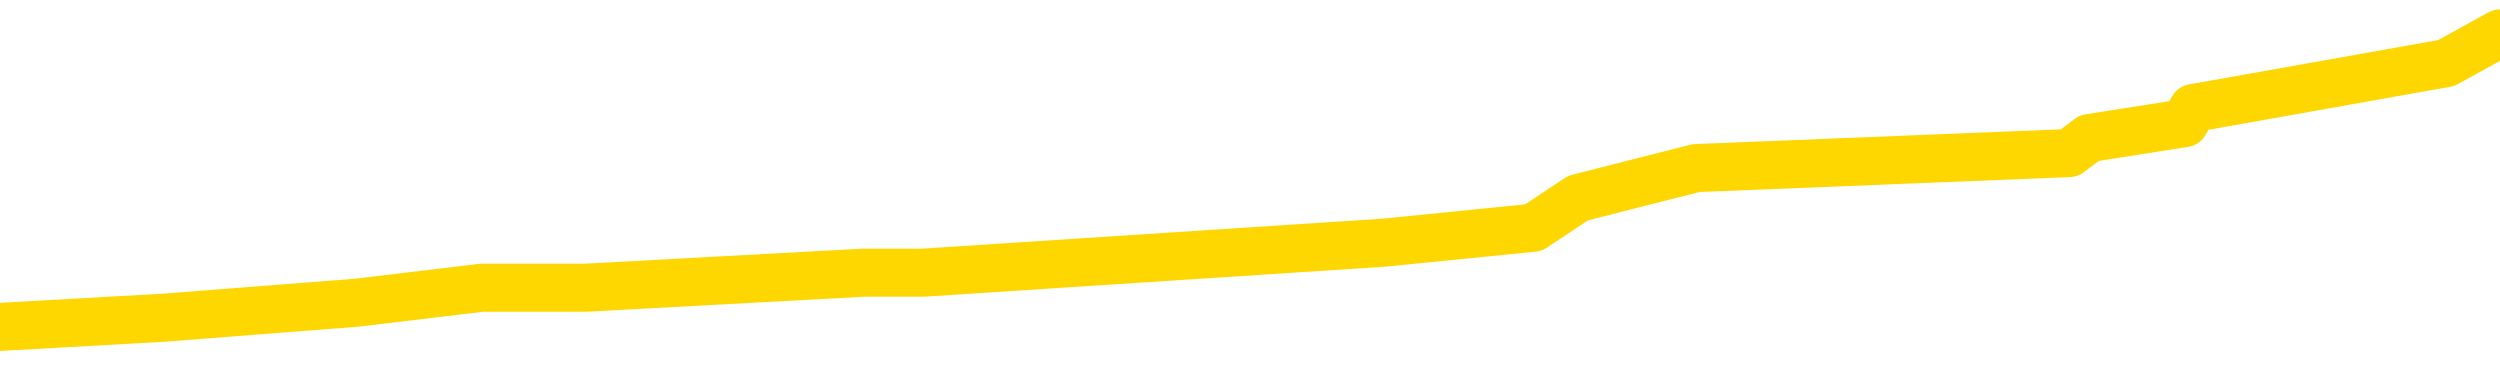 <svg xmlns="http://www.w3.org/2000/svg" version="1.1" viewBox="0 0 6500 1000">
	<path fill="none" stroke="gold" stroke-width="125" stroke-linecap="round" stroke-linejoin="round" d="M0 98452  L-886864 98452 L-886679 98414 L-886189 98336 L-885896 98297 L-885584 98219 L-885350 98180 L-885296 98102 L-885237 98024 L-885084 97985 L-885044 97908 L-884911 97869 L-884618 97830 L-884078 97830 L-883467 97791 L-883420 97791 L-882779 97752 L-882746 97752 L-882221 97752 L-882088 97713 L-881698 97635 L-881370 97557 L-881252 97480 L-881041 97402 L-880324 97402 L-879754 97363 L-879647 97363 L-879473 97324 L-879251 97246 L-878850 97207 L-878824 97129 L-877896 97052 L-877808 96974 L-877726 96896 L-877656 96818 L-877359 96779 L-877207 96701 L-875317 96740 L-875216 96740 L-874954 96740 L-874660 96779 L-874519 96701 L-874270 96701 L-874234 96663 L-874076 96624 L-873612 96546 L-873359 96507 L-873147 96429 L-872896 96390 L-872547 96351 L-871619 96273 L-871526 96196 L-871115 96157 L-869944 96079 L-868755 96040 L-868663 95962 L-868635 95884 L-868369 95807 L-868070 95729 L-867942 95651 L-867904 95573 L-867090 95573 L-866706 95612 L-865645 95651 L-865584 95651 L-865319 96429 L-864847 97168 L-864655 97908 L-864391 98647 L-864055 98608 L-863919 98569 L-863464 98530 L-862720 98491 L-862703 98452 L-862537 98375 L-862469 98375 L-861953 98336 L-860925 98336 L-860728 98297 L-860240 98258 L-859878 98219 L-859469 98219 L-859084 98258 L-857380 98258 L-857282 98258 L-857210 98258 L-857149 98258 L-856964 98219 L-856628 98219 L-855987 98180 L-855911 98141 L-855849 98141 L-855663 98102 L-855583 98102 L-855406 98063 L-855387 98024 L-855157 98024 L-854769 97985 L-853880 97985 L-853841 97947 L-853753 97908 L-853725 97830 L-852717 97791 L-852567 97713 L-852543 97674 L-852410 97635 L-852371 97596 L-851112 97557 L-851054 97557 L-850515 97519 L-850462 97519 L-850415 97519 L-850020 97480 L-849881 97441 L-849681 97402 L-849534 97402 L-849370 97402 L-849093 97441 L-848734 97441 L-848182 97402 L-847537 97363 L-847278 97285 L-847124 97246 L-846723 97207 L-846683 97168 L-846563 97129 L-846501 97168 L-846487 97168 L-846393 97168 L-846100 97129 L-845949 96974 L-845618 96896 L-845540 96818 L-845465 96779 L-845238 96663 L-845172 96585 L-844944 96507 L-844891 96429 L-844727 96390 L-843721 96351 L-843538 96312 L-842987 96273 L-842594 96196 L-842196 96157 L-841346 96079 L-841268 96040 L-840689 96001 L-840247 96001 L-840006 95962 L-839849 95962 L-839448 95884 L-839428 95884 L-838983 95845 L-838577 95807 L-838442 95729 L-838266 95651 L-838130 95573 L-837880 95495 L-836880 95456 L-836798 95417 L-836662 95378 L-836624 95340 L-835734 95301 L-835518 95262 L-835075 95223 L-834957 95184 L-834901 95145 L-834224 95145 L-834124 95106 L-834095 95106 L-832753 95067 L-832348 95028 L-832308 94989 L-831380 94950 L-831282 94912 L-831149 94873 L-830744 94834 L-830718 94795 L-830625 94756 L-830409 94717 L-829998 94639 L-828844 94561 L-828553 94484 L-828524 94406 L-827916 94367 L-827666 94289 L-827646 94250 L-826717 94211 L-826665 94133 L-826543 94094 L-826525 94017 L-826370 93978 L-826194 93900 L-826058 93861 L-826001 93822 L-825893 93783 L-825808 93744 L-825575 93705 L-825500 93666 L-825191 93628 L-825074 93589 L-824904 93550 L-824813 93511 L-824710 93511 L-824687 93472 L-824610 93472 L-824512 93394 L-824145 93355 L-824040 93316 L-823537 93277 L-823085 93238 L-823047 93200 L-823023 93161 L-822982 93122 L-822853 93083 L-822752 93044 L-822311 93005 L-822029 92966 L-821436 92927 L-821306 92888 L-821031 92810 L-820879 92771 L-820726 92733 L-820641 92655 L-820562 92616 L-820377 92577 L-820326 92577 L-820298 92538 L-820219 92499 L-820196 92460 L-819912 92382 L-819309 92305 L-818313 92266 L-818015 92227 L-817282 92188 L-817037 92149 L-816947 92110 L-816370 92071 L-815671 92032 L-814919 91993 L-814601 91954 L-814218 91877 L-814141 91838 L-813506 91799 L-813321 91760 L-813233 91760 L-813103 91760 L-812791 91721 L-812741 91682 L-812599 91643 L-812578 91604 L-811610 91565 L-811064 91526 L-810586 91526 L-810525 91526 L-810201 91526 L-810180 91487 L-810118 91487 L-809907 91449 L-809831 91410 L-809776 91371 L-809753 91332 L-809714 91293 L-809699 91254 L-808941 91215 L-808925 91176 L-808125 91137 L-807973 91098 L-807068 91059 L-806562 91021 L-806332 90943 L-806291 90943 L-806176 90904 L-805999 90865 L-805245 90904 L-805110 90865 L-804946 90826 L-804628 90787 L-804452 90709 L-803430 90631 L-803406 90554 L-803155 90515 L-802942 90437 L-802308 90398 L-802070 90320 L-802038 90242 L-801860 90164 L-801779 90087 L-801690 90048 L-801625 89970 L-801185 89892 L-801162 89853 L-800621 89814 L-800365 89775 L-799870 89736 L-798993 89698 L-798956 89659 L-798903 89620 L-798862 89581 L-798745 89542 L-798468 89503 L-798261 89425 L-798064 89347 L-798041 89270 L-797991 89192 L-797951 89153 L-797873 89114 L-797276 89036 L-797216 88997 L-797112 88958 L-796958 88919 L-796326 88880 L-795646 88842 L-795343 88764 L-794996 88725 L-794798 88686 L-794750 88608 L-794430 88569 L-793802 88530 L-793655 88491 L-793619 88452 L-793561 88414 L-793485 88336 L-793243 88336 L-793155 88297 L-793061 88258 L-792767 88219 L-792633 88180 L-792573 88141 L-792536 88063 L-792264 88063 L-791258 88024 L-791082 87985 L-791031 87985 L-790739 87947 L-790546 87869 L-790213 87830 L-789707 87791 L-789145 87713 L-789130 87635 L-789113 87596 L-789013 87519 L-788898 87441 L-788859 87363 L-788821 87324 L-788756 87324 L-788728 87285 L-788589 87324 L-788296 87324 L-788246 87324 L-788141 87324 L-787876 87285 L-787411 87246 L-787267 87246 L-787212 87168 L-787155 87129 L-786964 87091 L-786599 87052 L-786384 87052 L-786190 87052 L-786132 87052 L-786073 86974 L-785919 86935 L-785649 86896 L-785219 87091 L-785204 87091 L-785127 87052 L-785062 87013 L-784933 86740 L-784910 86701 L-784626 86663 L-784578 86624 L-784523 86585 L-784061 86546 L-784022 86546 L-783981 86507 L-783791 86468 L-783311 86429 L-782824 86390 L-782807 86351 L-782769 86312 L-782513 86273 L-782435 86196 L-782205 86157 L-782189 86079 L-781895 86001 L-781453 85962 L-781006 85923 L-780501 85884 L-780347 85845 L-780061 85807 L-780021 85729 L-779690 85690 L-779468 85651 L-778951 85573 L-778875 85534 L-778627 85456 L-778433 85378 L-778373 85340 L-777596 85301 L-777522 85301 L-777292 85262 L-777275 85262 L-777213 85223 L-777018 85184 L-776553 85184 L-776530 85145 L-776400 85145 L-775100 85145 L-775083 85145 L-775006 85106 L-774912 85106 L-774695 85106 L-774543 85067 L-774365 85106 L-774310 85145 L-774024 85184 L-773984 85184 L-773614 85184 L-773174 85184 L-772991 85184 L-772670 85145 L-772375 85145 L-771929 85067 L-771857 85028 L-771395 84950 L-770957 84912 L-770775 84873 L-769321 84795 L-769189 84756 L-768732 84678 L-768506 84639 L-768119 84561 L-767603 84484 L-766649 84406 L-765854 84328 L-765180 84289 L-764754 84211 L-764443 84172 L-764213 84056 L-763530 83939 L-763517 83822 L-763307 83666 L-763285 83628 L-763111 83550 L-762161 83511 L-761892 83433 L-761077 83394 L-760767 83316 L-760729 83277 L-760672 83200 L-760055 83161 L-759417 83083 L-757791 83044 L-757117 83005 L-756475 83005 L-756398 83005 L-756341 83005 L-756306 83005 L-756277 82966 L-756165 82888 L-756148 82849 L-756125 82810 L-755971 82771 L-755918 82694 L-755840 82655 L-755721 82616 L-755623 82577 L-755506 82538 L-755236 82460 L-754966 82421 L-754949 82343 L-754749 82305 L-754602 82227 L-754375 82188 L-754241 82149 L-753932 82110 L-753873 82071 L-753519 81993 L-753171 81954 L-753070 81915 L-753006 81838 L-752946 81799 L-752561 81721 L-752180 81682 L-752076 81643 L-751816 81604 L-751545 81526 L-751385 81487 L-751353 81449 L-751291 81410 L-751150 81371 L-750966 81332 L-750921 81293 L-750633 81293 L-750617 81254 L-750384 81254 L-750323 81215 L-750285 81215 L-749705 81176 L-749571 81137 L-749548 80982 L-749530 80709 L-749512 80398 L-749496 80087 L-749472 79775 L-749456 79542 L-749434 79270 L-749418 78997 L-749394 78842 L-749378 78686 L-749356 78569 L-749339 78491 L-749290 78375 L-749218 78258 L-749183 78063 L-749160 77908 L-749124 77752 L-749083 77596 L-749046 77519 L-749030 77363 L-749006 77246 L-748969 77168 L-748952 77052 L-748928 76974 L-748911 76896 L-748892 76818 L-748876 76740 L-748847 76624 L-748821 76507 L-748776 76468 L-748759 76390 L-748717 76351 L-748669 76273 L-748599 76196 L-748583 76118 L-748567 76040 L-748505 76001 L-748466 75962 L-748427 75923 L-748261 75884 L-748196 75845 L-748180 75807 L-748135 75729 L-748077 75690 L-747864 75651 L-747831 75612 L-747789 75573 L-747710 75534 L-747173 75495 L-747095 75456 L-746991 75378 L-746902 75340 L-746726 75301 L-746375 75262 L-746219 75223 L-745782 75184 L-745625 75145 L-745495 75106 L-744791 75028 L-744590 74989 L-743629 74912 L-743147 74873 L-743048 74873 L-742956 74834 L-742711 74795 L-742637 74756 L-742195 74678 L-742099 74639 L-742083 74600 L-742067 74561 L-742043 74522 L-741577 74484 L-741360 74445 L-741220 74406 L-740926 74367 L-740838 74328 L-740796 74289 L-740767 74250 L-740594 74211 L-740535 74172 L-740459 74133 L-740378 74094 L-740308 74094 L-739999 74056 L-739914 74017 L-739700 73978 L-739665 73939 L-738982 73900 L-738883 73861 L-738678 73822 L-738631 73783 L-738353 73744 L-738291 73705 L-738274 73628 L-738196 73589 L-737888 73511 L-737863 73472 L-737809 73394 L-737787 73355 L-737664 73316 L-737528 73238 L-737284 73200 L-737159 73200 L-736512 73161 L-736496 73161 L-736471 73161 L-736291 73083 L-736215 73044 L-736123 73005 L-735695 72966 L-735279 72927 L-734886 72849 L-734808 72810 L-734789 72771 L-734425 72733 L-734189 72694 L-733961 72655 L-733648 72616 L-733570 72577 L-733489 72499 L-733311 72421 L-733295 72382 L-733030 72305 L-732950 72266 L-732720 72227 L-732494 72188 L-732178 72188 L-732003 72149 L-731642 72149 L-731250 72110 L-731180 72032 L-731117 71993 L-730976 71915 L-730925 71877 L-730823 71799 L-730321 71760 L-730124 71721 L-729877 71682 L-729692 71643 L-729392 71604 L-729316 71565 L-729150 71487 L-728266 71449 L-728237 71371 L-728114 71293 L-727535 71254 L-727457 71215 L-726744 71215 L-726432 71215 L-726219 71215 L-726202 71215 L-725816 71215 L-725291 71137 L-724844 71098 L-724515 71059 L-724362 71021 L-724036 71021 L-723858 70982 L-723776 70982 L-723570 70904 L-723395 70865 L-722466 70826 L-721576 70787 L-721537 70748 L-721309 70748 L-720930 70709 L-720142 70670 L-719908 70631 L-719832 70592 L-719475 70554 L-718903 70476 L-718636 70437 L-718249 70398 L-718146 70398 L-717976 70398 L-717357 70398 L-717146 70398 L-716838 70398 L-716785 70359 L-716658 70320 L-716605 70281 L-716485 70242 L-716149 70164 L-715190 70126 L-715059 70048 L-714857 70009 L-714226 69970 L-713914 69931 L-713500 69892 L-713473 69853 L-713328 69814 L-712908 69775 L-711575 69775 L-711528 69736 L-711400 69659 L-711383 69620 L-710805 69542 L-710599 69503 L-710569 69464 L-710529 69425 L-710471 69386 L-710434 69347 L-710355 69308 L-710212 69270 L-709758 69231 L-709640 69192 L-709355 69153 L-708982 69114 L-708886 69075 L-708559 69036 L-708204 68997 L-708034 68958 L-707987 68919 L-707878 68880 L-707789 68842 L-707761 68803 L-707685 68725 L-707381 68686 L-707348 68608 L-707276 68569 L-706908 68530 L-706572 68491 L-706492 68491 L-706272 68452 L-706101 68414 L-706073 68375 L-705576 68336 L-705027 68258 L-704146 68219 L-704048 68141 L-703971 68102 L-703696 68063 L-703449 67985 L-703375 67947 L-703313 67869 L-703195 67830 L-703152 67791 L-703042 67752 L-702965 67674 L-702265 67635 L-702019 67596 L-701979 67557 L-701823 67519 L-701224 67519 L-700997 67519 L-700905 67519 L-700430 67519 L-699832 67441 L-699313 67402 L-699292 67363 L-699146 67324 L-698826 67324 L-698284 67324 L-698052 67324 L-697882 67324 L-697395 67285 L-697168 67246 L-697083 67207 L-696737 67168 L-696411 67168 L-695888 67129 L-695560 67091 L-694960 67052 L-694762 66974 L-694710 66935 L-694670 66896 L-694388 66857 L-693704 66779 L-693394 66740 L-693369 66663 L-693178 66624 L-692955 66585 L-692869 66546 L-692205 66468 L-692181 66429 L-691959 66351 L-691629 66312 L-691277 66235 L-691072 66196 L-690840 66118 L-690582 66079 L-690392 66001 L-690345 65962 L-690118 65923 L-690083 65884 L-689927 65845 L-689712 65807 L-689539 65768 L-689448 65729 L-689171 65690 L-688927 65651 L-688612 65612 L-688186 65612 L-688148 65612 L-687665 65612 L-687432 65612 L-687220 65573 L-686994 65534 L-686444 65534 L-686197 65495 L-685363 65495 L-685307 65456 L-685285 65417 L-685127 65378 L-684666 65340 L-684625 65301 L-684285 65223 L-684152 65184 L-683929 65145 L-683357 65106 L-682885 65067 L-682690 65028 L-682498 64989 L-682308 64950 L-682206 64912 L-681838 64873 L-681792 64834 L-681710 64795 L-680417 64756 L-680368 64717 L-680100 64717 L-679955 64717 L-679404 64717 L-679287 64678 L-679206 64639 L-678846 64600 L-678623 64561 L-678341 64522 L-678012 64445 L-677504 64406 L-677392 64367 L-677313 64328 L-677149 64289 L-676854 64289 L-676386 64289 L-676189 64328 L-676138 64328 L-675489 64289 L-675367 64250 L-674913 64250 L-674877 64211 L-674409 64172 L-674298 64133 L-674282 64094 L-674065 64094 L-673885 64056 L-673353 64056 L-672323 64056 L-672124 64017 L-671666 63978 L-670717 63900 L-670619 63861 L-670265 63783 L-670204 63744 L-670190 63705 L-670154 63666 L-669785 63628 L-669665 63589 L-669423 63550 L-669259 63511 L-669072 63472 L-668951 63433 L-667880 63355 L-667022 63316 L-666810 63238 L-666713 63200 L-666538 63122 L-666205 63083 L-666133 63044 L-666076 63005 L-665900 63005 L-665512 62966 L-665276 62927 L-665165 62888 L-665048 62849 L-664067 62810 L-664042 62771 L-663447 62694 L-663415 62694 L-663266 62655 L-662982 62616 L-662070 62616 L-661124 62616 L-660971 62577 L-660868 62577 L-660737 62538 L-660594 62499 L-660567 62460 L-660453 62421 L-660235 62382 L-659553 62343 L-659424 62305 L-659121 62266 L-658881 62188 L-658548 62149 L-657909 62110 L-657567 62032 L-657505 61993 L-657349 61993 L-656428 61993 L-655957 61993 L-655914 61993 L-655901 61954 L-655860 61915 L-655838 61877 L-655811 61838 L-655667 61799 L-655244 61760 L-654909 61760 L-654718 61721 L-654289 61721 L-654102 61682 L-653713 61604 L-653178 61565 L-652806 61526 L-652784 61526 L-652534 61487 L-652416 61449 L-652340 61410 L-652204 61371 L-652165 61332 L-652085 61293 L-651691 61254 L-651195 61215 L-651083 61137 L-650910 61098 L-650602 61059 L-650154 61021 L-649831 60982 L-649689 60904 L-649262 60826 L-649108 60748 L-649053 60670 L-648239 60631 L-648220 60592 L-647848 60554 L-647791 60554 L-646662 60515 L-646594 60515 L-646036 60476 L-645841 60437 L-645705 60398 L-645471 60359 L-645124 60320 L-645090 60242 L-645054 60203 L-644986 60126 L-644637 60087 L-644465 60048 L-643980 60009 L-643964 59970 L-643639 59931 L-643481 59892 L-642340 59814 L-642316 59775 L-642124 59698 L-641930 59659 L-641680 59620 L-641663 59581 L-640643 59542 L-640345 59503 L-640270 59464 L-640133 59386 L-639958 59347 L-639381 59270 L-639165 59231 L-639102 59192 L-638971 59153 L-638934 59075 L-638411 59036 L-638273 74367 L-638259 74367 L-638236 74367 L-638215 74367 L-637988 58997 L-637212 58997 L-637171 58997 L-636803 58997 L-636725 58958 L-636673 58919 L-636000 58880 L-635257 58842 L-634832 58842 L-634385 58803 L-633323 58764 L-633011 58686 L-632601 58686 L-632529 58647 L-632005 58647 L-631910 58647 L-631892 58647 L-631448 58608 L-631262 58530 L-630482 58452 L-629810 58414 L-629397 58297 L-629166 58219 L-629025 58180 L-628943 58102 L-628923 58063 L-628847 58063 L-628719 58024 L-628402 58063 L-628178 58063 L-627853 58024 L-627791 58024 L-627421 58024 L-627388 58024 L-627179 58024 L-626511 58024 L-626434 58024 L-626276 57947 L-626165 57947 L-625839 57908 L-625684 57869 L-625343 57869 L-625286 57791 L-624948 57713 L-624744 57674 L-624691 57596 L-623315 57557 L-623185 57519 L-622752 57480 L-622431 57441 L-621604 57363 L-621480 57324 L-620749 57246 L-620594 57168 L-620553 57129 L-620499 57091 L-620476 57052 L-620362 57013 L-620065 56974 L-619776 56935 L-619721 56896 L-619601 56857 L-619570 56818 L-619471 56779 L-619027 56779 L-618875 56740 L-618040 56740 L-617498 56701 L-617163 56701 L-617148 56663 L-617072 56624 L-616956 56585 L-616761 56546 L-616497 56507 L-615662 56468 L-615566 56429 L-615044 56390 L-615003 56351 L-614903 56312 L-614075 56312 L-613940 56273 L-613601 56273 L-613047 56235 L-612668 56196 L-612505 56157 L-612195 56118 L-611382 56079 L-611076 56040 L-610808 56040 L-610486 56040 L-610165 56079 L-609890 56079 L-609061 56001 L-608966 55962 L-608873 55845 L-608769 55729 L-608382 55612 L-607902 55534 L-607886 55495 L-607767 55456 L-607399 55378 L-607304 55340 L-606470 55262 L-606393 55223 L-606094 55184 L-606003 55145 L-605596 55067 L-605486 54989 L-604786 54950 L-604313 54912 L-604253 54873 L-604034 54795 L-603760 54756 L-603648 54717 L-602620 54678 L-602234 54639 L-602214 54600 L-601881 54561 L-601636 54522 L-601203 54484 L-601093 54445 L-600975 54406 L-600523 54328 L-599933 54289 L-599596 54250 L-597704 54211 L-597590 54133 L-597378 54094 L-596060 54056 L-595953 45301 L-595887 36663 L-595851 28686 L-595789 28686 L-595290 37363 L-594615 45923 L-594593 53822 L-594322 53744 L-593354 53744 L-592665 53705 L-592503 53666 L-591962 53628 L-591873 53589 L-590853 53550 L-589906 53472 L-589540 53511 L-589437 53550 L-588849 53550 L-588789 53550 L-588689 53511 L-588249 53433 L-588141 53394 L-587700 53355 L-586700 53238 L-586443 53122 L-586340 53005 L-586210 52927 L-585844 52849 L-585263 52771 L-585232 52733 L-584916 52694 L-582933 52655 L-582818 52616 L-582750 52616 L-582391 52577 L-580773 52538 L-580595 52538 L-580451 52538 L-579628 52577 L-579576 52616 L-579521 52616 L-579087 52616 L-578107 52655 L-578033 52655 L-576948 52616 L-576735 52616 L-576019 52538 L-575630 52499 L-575412 52421 L-575092 52343 L-574598 52266 L-574471 52227 L-574242 52149 L-574009 52071 L-573950 52032 L-573661 51993 L-573389 51915 L-572359 51877 L-570694 51838 L-570274 51799 L-570137 51760 L-569981 51760 L-569676 51721 L-569448 51643 L-569289 51604 L-569130 51526 L-568961 51449 L-568913 51410 L-568860 51371 L-568838 51371 L-568452 51332 L-568202 51332 L-567932 51332 L-567771 51332 L-567682 51332 L-566023 51332 L-565858 51371 L-565478 51332 L-565018 51332 L-564408 51254 L-563315 51215 L-562884 51176 L-562853 51137 L-562790 51098 L-562773 51059 L-561069 51021 L-561027 50982 L-560561 50943 L-560374 50904 L-560342 50826 L-559746 50787 L-559697 50748 L-559374 50709 L-559323 50670 L-559113 50631 L-559095 50592 L-558828 50515 L-558776 50476 L-558307 50437 L-557796 50359 L-557718 50359 L-557423 50320 L-557407 50281 L-557368 50242 L-557297 50203 L-557140 50164 L-556194 50164 L-556138 50164 L-555617 50164 L-555424 50126 L-555323 50126 L-555097 50087 L-554588 50087 L-554200 51137 L-554130 51137 L-553782 51098 L-553425 51059 L-552296 49931 L-552244 49853 L-552018 49814 L-551984 49775 L-551859 49698 L-551761 49698 L-551496 49698 L-550756 49736 L-550177 49736 L-549884 49736 L-549178 49736 L-548999 49698 L-548976 49698 L-548340 49659 L-548029 49620 L-547632 49620 L-547603 49581 L-547582 49542 L-547428 49503 L-546743 49503 L-546726 49503 L-546386 49503 L-546114 49464 L-546076 49425 L-546020 49347 L-545998 49308 L-545927 49270 L-545595 49231 L-545488 49192 L-545460 49114 L-545262 49075 L-545109 49036 L-544241 48997 L-543678 48919 L-543662 48919 L-543561 48880 L-543459 48919 L-543312 48919 L-543234 48919 L-543196 48880 L-543141 48842 L-543067 48803 L-542922 48764 L-542441 48764 L-542036 48725 L-541170 48764 L-541150 48764 L-540892 48764 L-540816 48764 L-540787 48725 L-540776 48647 L-540759 48608 L-540466 48569 L-540427 48530 L-540355 48491 L-540281 48452 L-540076 48414 L-539916 48297 L-539615 48180 L-539537 48024 L-539520 47908 L-539304 47830 L-539073 47830 L-538963 47869 L-538593 47908 L-538435 47908 L-538203 47908 L-538035 47908 L-537890 47869 L-537758 47830 L-536482 47752 L-536078 47674 L-536018 47635 L-535901 47557 L-535476 47519 L-535460 47441 L-535398 47402 L-535125 47324 L-535013 47285 L-534730 47207 L-534453 47168 L-534028 47091 L-534005 47052 L-533927 47013 L-533802 46974 L-533215 46935 L-532824 46896 L-532488 46857 L-531899 46818 L-531797 46818 L-531627 46779 L-531490 46779 L-530663 46740 L-529477 46701 L-529441 46663 L-529386 46663 L-529165 46624 L-528960 46624 L-528806 46624 L-528549 46585 L-528472 46546 L-527930 46507 L-527893 46468 L-527645 46429 L-527257 46390 L-526431 46351 L-526073 46312 L-525763 46312 L-525505 46273 L-525281 46235 L-524875 46196 L-524758 46157 L-524575 46118 L-524522 46118 L-524333 46079 L-524163 46040 L-524134 46001 L-523853 45962 L-523543 45923 L-523405 45884 L-523095 45845 L-522901 45845 L-522886 45807 L-522166 45807 L-522033 45729 L-521735 45690 L-521645 45651 L-521044 45651 L-521006 45612 L-520927 45573 L-520307 45534 L-520156 45456 L-520115 45417 L-519804 45378 L-519612 45340 L-519420 45262 L-519364 45184 L-519055 45145 L-519003 45106 L-518948 45145 L-518923 45145 L-518798 45145 L-517987 45106 L-517911 45067 L-517370 45028 L-517101 44989 L-516442 44950 L-515534 44912 L-515293 44873 L-514761 44834 L-514544 44795 L-513436 44834 L-513386 44834 L-512610 44834 L-512062 44795 L-511951 44756 L-511798 44678 L-511743 44639 L-511578 44600 L-511201 44561 L-510753 44522 L-510698 44484 L-510544 44445 L-509864 44406 L-509644 44367 L-509126 44328 L-508277 44250 L-508261 44211 L-506470 44172 L-505916 44133 L-505798 44094 L-504793 44056 L-504756 44017 L-504523 44017 L-504431 44017 L-504391 44017 L-504059 43978 L-503707 43939 L-503442 43861 L-503155 43822 L-502844 43744 L-502590 43666 L-502496 43628 L-502006 43589 L-501799 43550 L-501233 43511 L-501119 43550 L-500768 43511 L-500716 43511 L-500676 43511 L-500073 43433 L-499339 43355 L-498758 43277 L-498522 43200 L-497982 43083 L-497829 43005 L-497328 42966 L-497118 42888 L-497095 42888 L-497036 42849 L-496074 42849 L-495896 42810 L-495454 42771 L-495430 42694 L-495275 42655 L-495193 42655 L-495043 42694 L-494396 42694 L-494346 42655 L-493226 42616 L-492242 42577 L-492181 42538 L-491460 42499 L-490595 42460 L-490216 42421 L-489998 42421 L-489238 42382 L-489186 42343 L-488877 42266 L-488025 42266 L-487832 42227 L-487656 42188 L-487431 42188 L-487305 42149 L-487112 42149 L-486880 42110 L-486710 42149 L-486424 42110 L-486145 42110 L-486062 42071 L-485891 42032 L-485874 41954 L-485720 41915 L-485681 41877 L-484906 41838 L-484829 41838 L-484597 41760 L-484170 41721 L-483825 41682 L-483241 41643 L-482973 41643 L-482714 41643 L-482584 41565 L-482568 41526 L-482454 41487 L-482430 41449 L-482196 41410 L-482160 41371 L-480844 41371 L-480789 41332 L-480110 41254 L-479537 41254 L-479412 41254 L-479259 41254 L-479182 41254 L-478870 41176 L-478597 41137 L-478508 41059 L-478406 41059 L-477478 41021 L-477402 41021 L-477038 41021 L-477013 40982 L-476977 40943 L-476201 40865 L-476109 40826 L-475969 40787 L-475568 40748 L-475306 40748 L-475062 40787 L-474848 40748 L-474768 40748 L-474692 40748 L-474615 40748 L-474428 40787 L-474362 40787 L-474112 40787 L-474057 40748 L-473920 40709 L-473840 40631 L-473727 40592 L-473503 40554 L-473339 40515 L-473298 40476 L-473129 40437 L-472758 40398 L-472743 40359 L-472627 40320 L-471906 40281 L-471870 40242 L-471737 40242 L-471389 40203 L-470978 40203 L-470942 40203 L-470864 40164 L-470825 40126 L-470461 40087 L-470256 40048 L-470241 40009 L-469896 39970 L-469547 39970 L-469222 39970 L-469120 39931 L-468967 39931 L-468773 39892 L-468541 39892 L-468449 39892 L-468293 39892 L-468216 39892 L-468175 39853 L-468062 39814 L-468038 39775 L-467788 39775 L-467649 39698 L-467071 39581 L-466243 39503 L-465755 39425 L-465633 39386 L-465595 39347 L-465582 39308 L-465430 39231 L-465329 39153 L-465096 39114 L-464706 39036 L-464401 38997 L-464386 38958 L-464215 38919 L-463977 38842 L-463380 38842 L-462776 38803 L-462737 38803 L-462696 38803 L-462543 38764 L-462490 38725 L-462427 38686 L-462359 38647 L-462305 38569 L-462280 38530 L-462233 38491 L-462138 38414 L-462001 38375 L-461848 38336 L-461716 38297 L-461675 38297 L-461639 38258 L-461577 38219 L-461304 38141 L-460990 38102 L-460949 38024 L-460864 37985 L-460686 37947 L-460449 37908 L-460091 37869 L-460061 37830 L-459492 37791 L-459369 37752 L-459133 37713 L-459110 37713 L-458829 37674 L-458544 37674 L-458288 37674 L-457716 37635 L-457420 37596 L-457344 37557 L-456645 37519 L-456567 37480 L-456532 37441 L-456506 37402 L-456454 37324 L-456260 37285 L-456120 37207 L-456084 37168 L-456044 37129 L-455448 37091 L-455216 37052 L-454933 37324 L-454878 37557 L-454804 37830 L-454726 38063 L-454490 37985 L-454246 37947 L-454110 37908 L-454004 37869 L-453924 37830 L-453537 37752 L-453410 37713 L-453258 37674 L-453220 37635 L-453074 37596 L-452852 37557 L-452679 37519 L-452610 37480 L-451788 37402 L-451772 37402 L-451477 37363 L-450690 37324 L-450380 37324 L-450233 37285 L-450005 37246 L-449805 37168 L-448868 37129 L-448831 37091 L-448808 37052 L-448767 36974 L-448499 36935 L-447902 36896 L-447839 36857 L-447803 36818 L-447786 36779 L-447091 36779 L-446890 36779 L-446858 36779 L-446525 36779 L-446417 36740 L-445792 36663 L-445288 36624 L-445251 36546 L-444809 36546 L-444712 36507 L-444554 36507 L-444240 36507 L-444228 36507 L-443788 36546 L-443306 36585 L-443177 36585 L-442857 36585 L-442788 36546 L-442484 36546 L-442308 36507 L-442115 36468 L-441872 36390 L-441674 36312 L-441649 36235 L-441071 36196 L-441001 36157 L-440591 36118 L-440537 36079 L-440490 36040 L-440126 36001 L-439980 35962 L-439775 35923 L-439679 35923 L-439523 35884 L-439462 35845 L-439314 35768 L-439214 35729 L-438657 35729 L-438635 35807 L-438463 35845 L-437921 35884 L-437860 35884 L-437806 35807 L-437777 35729 L-437706 35690 L-437690 35612 L-437626 35573 L-437590 35495 L-437435 35456 L-437109 35417 L-436543 35378 L-436529 35340 L-436467 35262 L-436365 35184 L-436319 35184 L-436076 35145 L-435654 35145 L-435499 35145 L-433758 35067 L-433216 35028 L-432273 34989 L-431864 34950 L-431322 34873 L-431126 34834 L-430957 34795 L-430662 34756 L-430547 34717 L-430532 34717 L-430377 34678 L-430237 34639 L-430160 34561 L-430029 34561 L-429681 34561 L-429310 34600 L-428712 34600 L-428536 34600 L-428380 34561 L-428111 34522 L-427960 34522 L-427669 34639 L-427645 34717 L-427562 34795 L-427334 34873 L-426635 34834 L-426508 34795 L-426077 34756 L-425983 34717 L-424778 34717 L-424729 34678 L-424435 34678 L-424032 34639 L-423756 34561 L-423737 34522 L-423619 34484 L-423543 34445 L-423361 34406 L-422881 34367 L-422430 34289 L-422020 34250 L-421989 34211 L-421571 34172 L-421457 34172 L-421339 34172 L-421324 34172 L-421129 34133 L-421108 34056 L-420875 34017 L-420432 33978 L-420113 33900 L-419648 33900 L-419483 33861 L-419328 33822 L-419172 33822 L-418719 33822 L-418399 33822 L-418345 33861 L-417973 33861 L-417936 33900 L-417609 33900 L-417493 33861 L-417394 33822 L-417068 33744 L-416681 33705 L-416420 33666 L-416062 33589 L-415805 33550 L-413635 33511 L-413586 33472 L-413563 33433 L-413152 33433 L-413090 33433 L-413020 33472 L-412789 33472 L-412478 33433 L-412175 33355 L-412131 33316 L-411823 33277 L-411690 33238 L-411473 33200 L-410761 33161 L-410606 33161 L-410468 33122 L-410319 33122 L-410298 33122 L-410103 33083 L-410078 33044 L-409987 33005 L-409965 32966 L-409949 32927 L-409849 32888 L-408920 32849 L-408462 32849 L-407370 32771 L-406947 32771 L-406544 32733 L-406505 32694 L-406251 32655 L-405477 32577 L-405461 32538 L-405436 32499 L-405243 32460 L-404507 32421 L-404238 32382 L-404197 32343 L-403798 32266 L-403773 32227 L-402984 32188 L-402304 32149 L-400933 32110 L-400663 32071 L-400614 32032 L-400077 31954 L-400044 31915 L-399942 31838 L-399618 31799 L-399539 31760 L-399270 31760 L-398357 31721 L-398219 31721 L-397970 31643 L-397424 31643 L-397002 31604 L-396809 31565 L-396794 31565 L-396656 31487 L-396562 31449 L-396435 31410 L-396175 31371 L-396150 31293 L-396059 31254 L-395749 31215 L-395688 31176 L-395571 31176 L-395222 31176 L-394411 31176 L-394180 31098 L-393351 31098 L-393118 31021 L-392902 30982 L-392383 30982 L-391745 30943 L-391329 30904 L-391007 30865 L-390526 30826 L-390100 30826 L-390039 30787 L-389691 30787 L-389650 30748 L-389636 30709 L-389537 30631 L-389491 30631 L-389006 30592 L-388205 30592 L-387870 30592 L-386789 30554 L-386309 30515 L-386286 30476 L-386146 30437 L-385590 30398 L-384893 30359 L-384584 30320 L-384363 30281 L-384258 30242 L-384155 30164 L-383484 30126 L-383390 30087 L-383368 30087 L-383291 30048 L-383113 30048 L-382941 30048 L-382760 30009 L-382747 29970 L-382671 29931 L-382506 29892 L-381991 29853 L-381975 29814 L-381835 29814 L-381472 29775 L-381448 29775 L-381318 29736 L-381293 29698 L-380931 29659 L-380405 29581 L-380312 29542 L-380096 29464 L-380002 29425 L-379978 29386 L-379514 29347 L-379437 29347 L-379035 29308 L-378584 29308 L-377332 29270 L-377294 29231 L-376862 29192 L-376829 29153 L-376110 29114 L-375934 29075 L-375798 29036 L-375492 28997 L-375437 28958 L-375412 28880 L-375396 28803 L-375221 28764 L-375031 28725 L-374524 28725 L-374150 28414 L-373812 28063 L-373773 27752 L-373054 27480 L-372961 27441 L-372922 27402 L-372380 27402 L-372357 27363 L-371955 27324 L-371529 27285 L-371258 27285 L-371078 27246 L-370833 27168 L-370809 27129 L-370753 27052 L-370136 27013 L-369633 26974 L-369246 26974 L-368627 27013 L-368411 27013 L-368256 27052 L-366964 26974 L-366864 26935 L-366422 26857 L-366091 26818 L-365790 26740 L-365548 26701 L-364813 26624 L-364234 26585 L-363404 26546 L-363304 26507 L-362746 26468 L-362608 26429 L-360966 26390 L-360906 26390 L-360812 26390 L-359845 26390 L-359667 26351 L-359380 26351 L-359162 26351 L-359084 26312 L-358813 26312 L-358698 26273 L-358544 26235 L-358234 26196 L-358156 26157 L-358065 26157 L-357988 26118 L-357871 26118 L-357692 26079 L-357600 26040 L-357562 26001 L-357059 26001 L-356840 25962 L-356711 25962 L-356556 25923 L-356501 25884 L-356377 25884 L-355992 25845 L-355483 25807 L-355411 25768 L-354931 25729 L-354854 25690 L-354753 25690 L-354520 25651 L-354055 25651 L-353825 25651 L-353809 25651 L-353577 25651 L-353422 25651 L-353360 25651 L-353167 25612 L-352896 25534 L-352145 25495 L-351192 25495 L-351156 25456 L-350931 25456 L-350491 25456 L-350210 25378 L-349862 25340 L-348793 25301 L-347865 25301 L-347734 25301 L-347688 25301 L-347618 25262 L-347464 25262 L-347386 25184 L-347213 25106 L-346778 25028 L-346574 24989 L-346513 24912 L-345931 24873 L-345777 24795 L-345661 24756 L-345621 24717 L-345451 24678 L-345314 24639 L-345103 24561 L-345026 24522 L-345003 24484 L-344794 24406 L-344384 24367 L-344359 24328 L-344136 24289 L-343991 24250 L-343956 24211 L-343943 24172 L-343920 24133 L-343687 24094 L-343502 24056 L-343284 24017 L-343259 23978 L-342570 23939 L-342466 23900 L-342431 23861 L-342410 23822 L-342216 23783 L-342163 23744 L-342046 23666 L-341964 23666 L-341853 23628 L-341539 23589 L-341079 23550 L-340824 23511 L-340590 23433 L-340460 23394 L-340108 23355 L-340049 23316 L-339896 23277 L-339324 23200 L-339237 23161 L-339084 23083 L-338788 23005 L-338418 22927 L-338115 22849 L-338038 22810 L-337633 22771 L-337465 22771 L-337321 22771 L-336781 22771 L-336720 22771 L-336705 22694 L-336539 22655 L-336333 22616 L-336258 22616 L-336165 22577 L-335755 22538 L-335740 22499 L-335716 22499 L-335523 22460 L-335447 22810 L-335276 23161 L-335214 23472 L-335198 23822 L-334684 23783 L-334462 23744 L-333843 23666 L-333590 23628 L-333396 23589 L-333357 23550 L-333283 23550 L-333218 23550 L-332567 23550 L-332529 23589 L-332355 23589 L-332289 23589 L-331615 23589 L-331226 23511 L-330964 23472 L-330726 23433 L-330648 23355 L-330633 23277 L-330431 23238 L-330060 23161 L-329834 23122 L-329199 23083 L-329179 23083 L-328792 23044 L-328698 23044 L-328640 23005 L-328364 22966 L-328055 22966 L-327977 22927 L-327126 22966 L-326783 23161 L-326346 23394 L-325913 23589 L-325418 23783 L-325268 23744 L-325000 23783 L-323762 23822 L-323705 23900 L-321941 23939 L-321751 23900 L-320741 23861 L-320590 23822 L-320214 23900 L-319893 23978 L-319288 24056 L-319218 24133 L-319041 24094 L-318213 24056 L-318074 24017 L-317687 23978 L-317503 23939 L-317459 23900 L-317339 23861 L-317129 23822 L-316682 23744 L-316334 23705 L-316201 23666 L-315792 23628 L-315442 23628 L-315157 23589 L-314963 23550 L-314809 23550 L-314645 23511 L-314577 23472 L-314477 23472 L-314243 23433 L-314127 23433 L-314074 23394 L-313532 23394 L-313068 23355 L-311886 23355 L-311752 23355 L-311728 23355 L-311675 23355 L-311007 23355 L-309972 23277 L-309779 23238 L-309599 23200 L-309447 23200 L-309407 23161 L-309392 23161 L-309330 23122 L-309005 23083 L-307845 23044 L-307651 23005 L-307474 22966 L-306360 22927 L-305500 22888 L-305394 22888 L-304920 22849 L-304728 22849 L-302406 22810 L-302328 22771 L-302207 22694 L-302173 22655 L-302135 22577 L-302041 22460 L-301825 22382 L-301244 22305 L-300858 22266 L-300085 22227 L-300007 22188 L-299310 22188 L-298768 22188 L-298727 22149 L-298597 22149 L-298133 22110 L-298094 22071 L-297960 22032 L-297592 21993 L-297562 21954 L-297412 21954 L-297011 21915 L-295187 21954 L-294380 21915 L-293662 21915 L-293645 21915 L-293331 21838 L-292770 21799 L-292268 21760 L-291749 21721 L-291728 21682 L-289984 21643 L-289815 21604 L-289619 21565 L-288725 21526 L-288207 21449 L-287996 21410 L-287738 21371 L-287029 21332 L-286079 21293 L-285420 21254 L-285381 21176 L-285095 21137 L-285012 21098 L-284917 21098 L-284785 21059 L-284708 21059 L-283972 21059 L-283635 21021 L-283586 21059 L-283330 21059 L-283044 21021 L-282618 21021 L-282038 20982 L-281779 20982 L-281628 20943 L-281380 20943 L-281342 20943 L-280545 20904 L-280507 20865 L-280330 20865 L-279921 20787 L-279692 20787 L-279616 20787 L-279484 20787 L-279368 20748 L-279020 20709 L-278957 20670 L-278804 20631 L-278064 20592 L-277952 20554 L-277782 20515 L-277743 20476 L-277448 20476 L-277047 20476 L-276871 20476 L-276776 20476 L-276467 20437 L-275665 20398 L-275207 20320 L-274687 20281 L-274198 20242 L-273503 20203 L-272456 20164 L-272187 20164 L-272133 20126 L-271973 20126 L-271721 20126 L-271475 20087 L-271396 20048 L-271182 19970 L-270870 19931 L-270406 19853 L-270392 19814 L-270096 19814 L-270082 19775 L-269091 19736 L-268419 19698 L-268084 19620 L-267468 19620 L-267331 19581 L-266692 19542 L-266562 19503 L-265611 19425 L-265512 19347 L-264952 19308 L-264543 19308 L-264115 19308 L-264024 19270 L-263189 19270 L-262826 19270 L-262786 19308 L-262654 19347 L-262477 19347 L-262260 19347 L-262207 19308 L-262050 19231 L-261797 19192 L-260697 19153 L-260619 19114 L-260400 19075 L-260269 18997 L-260233 18958 L-260039 18919 L-259940 18880 L-259456 18842 L-259172 18803 L-259012 18764 L-258917 18686 L-258645 18647 L-258375 18608 L-258359 18452 L-258221 18336 L-258083 18219 L-257756 18063 L-257447 17985 L-257406 17947 L-257330 17869 L-257215 17830 L-256364 17752 L-256038 17713 L-255707 17674 L-255574 17674 L-255358 17674 L-255342 17674 L-254661 17674 L-254568 17596 L-254544 17557 L-254529 17480 L-254490 17441 L-254078 17363 L-253809 17324 L-253769 17285 L-253401 17285 L-253191 17246 L-252108 17246 L-252092 17207 L-252063 17168 L-252043 17168 L-251666 17091 L-251411 17052 L-251163 16974 L-251024 16896 L-250891 16857 L-250560 16818 L-250467 16779 L-250406 16740 L-249848 16701 L-249786 16663 L-249631 16624 L-249436 16585 L-249244 16546 L-249228 16507 L-249190 16468 L-249151 16429 L-248880 16390 L-248757 16351 L-248725 16312 L-248625 16312 L-248470 16312 L-248328 16312 L-248044 16273 L-247719 16273 L-247023 16235 L-247000 16235 L-246491 16235 L-245645 16235 L-245282 16196 L-245127 16157 L-244523 16157 L-244353 16157 L-244293 16157 L-244237 16118 L-243182 16079 L-243163 16079 L-242258 16079 L-242236 16079 L-242069 16040 L-241827 16040 L-241777 16001 L-241722 15923 L-241585 15884 L-241545 15845 L-240617 15807 L-240562 15807 L-240440 15807 L-240368 15807 L-240252 15807 L-240074 15845 L-239091 15807 L-238952 15807 L-238834 15729 L-238540 15651 L-238292 15612 L-238256 15573 L-238201 15612 L-238180 15612 L-238047 15612 L-237967 15612 L-237830 15573 L-237207 15573 L-237041 15534 L-236576 15534 L-236400 15456 L-236383 15417 L-236323 15378 L-236206 15340 L-235724 15301 L-235028 15262 L-234655 15223 L-234486 15184 L-233520 15145 L-233365 15106 L-233187 15106 L-233095 15067 L-232839 15067 L-232669 15067 L-232022 15028 L-232011 15028 L-231431 14989 L-231293 14989 L-231237 14912 L-230502 14873 L-230464 14834 L-230386 14834 L-229744 14795 L-228970 14795 L-228877 14756 L-228828 14756 L-228813 14717 L-228777 14717 L-228761 14639 L-228698 14600 L-228682 14561 L-228662 14561 L-228507 14522 L-228468 14484 L-228452 14445 L-228413 14406 L-228273 14367 L-228197 14328 L-227832 14289 L-227484 14250 L-226711 14211 L-226108 14172 L-225912 14133 L-225682 14133 L-225544 14094 L-224906 14094 L-224617 14056 L-224595 14056 L-224135 14017 L-223902 14017 L-223847 13978 L-223809 13939 L-223306 13900 L-222756 13861 L-221968 13822 L-220845 13822 L-219950 13783 L-219862 13783 L-219563 13744 L-219491 13705 L-219375 13666 L-218199 13628 L-217851 13589 L-217828 13550 L-217309 13511 L-217162 13472 L-217054 13433 L-216845 13394 L-216690 13355 L-216667 13316 L-216473 13277 L-216397 13238 L-216253 13200 L-215452 13161 L-215306 13122 L-215026 13083 L-214849 13044 L-214539 13005 L-213727 12966 L-212799 12966 L-211207 12927 L-210964 12888 L-210323 12849 L-210127 12810 L-210049 12771 L-209532 12733 L-209300 12733 L-209277 12694 L-209145 12694 L-208806 12655 L-208795 12616 L-208579 12577 L-208541 12538 L-208000 12499 L-207471 12421 L-207403 12382 L-207110 12343 L-206563 12266 L-206527 12227 L-206475 12188 L-206375 12110 L-206143 12110 L-205563 12110 L-205465 12149 L-205391 12149 L-205059 12110 L-204309 12071 L-204270 12032 L-203590 12032 L-203435 12032 L-203109 11993 L-202893 11954 L-202662 11954 L-202365 11915 L-202119 11877 L-201768 11838 L-201715 11799 L-200955 11760 L-200262 11682 L-199912 11604 L-199448 11565 L-198815 11526 L-198406 11487 L-198328 11526 L-197902 11526 L-197259 11487 L-197090 11487 L-196348 11449 L-196161 11410 L-195866 11371 L-195294 11332 L-195268 11293 L-194249 11293 L-193762 11254 L-193669 11254 L-193608 11215 L-193320 11176 L-193034 11137 L-192972 11098 L-192792 11098 L-192081 11059 L-191905 11021 L-191707 10982 L-191555 10943 L-191464 10904 L-191402 10865 L-190860 10865 L-190549 10826 L-190458 10748 L-190380 10670 L-189813 10631 L-189722 10631 L-189467 10554 L-189141 10476 L-189103 10359 L-188949 10242 L-188717 10203 L-188394 10164 L-187262 10126 L-187063 10087 L-186537 10048 L-186292 10048 L-186047 10009 L-185967 9970 L-185947 9892 L-185870 9853 L-185814 9775 L-185737 9736 L-185698 9698 L-185519 9620 L-185482 9581 L-185251 9542 L-184013 9503 L-183686 9464 L-183647 9386 L-182865 9347 L-182718 9308 L-181727 9270 L-181520 9270 L-181094 9270 L-180967 9270 L-180563 9308 L-180475 9270 L-179818 9231 L-179111 9192 L-178502 9153 L-178309 9114 L-178076 9036 L-177457 8997 L-177162 8919 L-176722 8880 L-176568 8842 L-176413 8803 L-175657 8725 L-175306 8686 L-174904 8686 L-174865 8647 L-173859 8647 L-173540 8647 L-173293 8608 L-172593 8530 L-172519 8491 L-172207 8452 L-171127 8414 L-170935 8375 L-170702 8375 L-170507 8336 L-170007 8297 L-169253 8297 L-169139 8297 L-168939 8297 L-168898 8258 L-168805 8219 L-168492 8180 L-168404 8141 L-168288 8102 L-167970 8102 L-167901 8063 L-167876 8024 L-167514 7985 L-167476 7947 L-167259 7908 L-166756 7947 L-166153 7985 L-165942 8063 L-165789 8102 L-165751 8102 L-165707 8024 L-165672 7985 L-165540 7947 L-165130 7908 L-164760 7869 L-164706 7830 L-164690 7791 L-164611 7752 L-164201 7713 L-164048 7674 L-164032 7596 L-163993 7557 L-163814 7480 L-163738 7441 L-163507 7402 L-162717 7363 L-162639 7363 L-161904 7285 L-161749 7246 L-161509 7168 L-161447 7091 L-161362 7052 L-161339 6974 L-161221 6896 L-161207 6818 L-161145 6740 L-161108 6701 L-161013 6663 L-160991 6663 L-160875 6624 L-160642 6585 L-160472 6507 L-159652 6507 L-159251 6468 L-159096 6468 L-158591 6468 L-158477 6468 L-157880 6468 L-157506 6429 L-157454 6429 L-157260 6390 L-156564 6390 L-156526 6351 L-156381 6351 L-156156 6312 L-155894 6273 L-155520 6235 L-155094 6196 L-154965 6157 L-154945 6079 L-154452 6079 L-153755 6040 L-153524 6079 L-153370 6079 L-152402 6079 L-152177 6118 L-151899 6118 L-151883 6079 L-151357 6040 L-150828 6001 L-150680 5962 L-150661 5923 L-150119 5884 L-149809 5845 L-149691 5768 L-149500 5690 L-149363 5612 L-149036 5573 L-148919 5534 L-148610 5534 L-148184 5495 L-148128 5495 L-147895 5534 L-147799 5534 L-147666 5534 L-147369 5534 L-147255 5495 L-146891 5456 L-146578 5456 L-146095 5417 L-145925 5378 L-145677 5340 L-145461 5301 L-144935 5262 L-144748 5184 L-144393 5145 L-143758 5106 L-143603 5028 L-142862 4989 L-142443 4950 L-142263 4912 L-142186 4912 L-142055 4873 L-141762 4834 L-141721 4795 L-141491 4795 L-141298 4756 L-141043 4756 L-140617 4717 L-140508 4678 L-139889 4678 L-139708 4678 L-138496 4678 L-137849 4717 L-137698 4717 L-137661 4717 L-137529 4717 L-137428 4678 L-137412 4639 L-137330 4600 L-137119 4561 L-137002 4522 L-136639 4484 L-136267 4445 L-135571 4406 L-135169 4367 L-135064 4328 L-135046 4289 L-134101 4250 L-133906 4172 L-133754 4133 L-133698 4056 L-132942 4056 L-132925 4133 L-132436 4172 L-132306 4250 L-132113 4250 L-131222 4211 L-131183 4172 L-131145 4133 L-131068 4094 L-131029 4094 L-130952 4056 L-130868 4017 L-130604 3978 L-130371 3939 L-130309 3900 L-129829 3861 L-129492 3861 L-129381 3822 L-129188 3783 L-129011 3744 L-128952 3744 L-128916 3705 L-128646 3666 L-127948 3589 L-127895 3511 L-127601 3433 L-127199 3355 L-126635 3316 L-125762 3277 L-125457 3238 L-125419 3200 L-125296 3161 L-124698 3122 L-124568 3083 L-124368 3044 L-124330 3005 L-123717 2966 L-123538 2927 L-123523 2849 L-123305 2810 L-123227 2733 L-122920 2733 L-122788 2694 L-122556 2694 L-122221 2694 L-122130 2655 L-122029 2616 L-121992 2577 L-121448 2577 L-121256 2538 L-120715 2499 L-120289 2460 L-120157 2460 L-120095 2460 L-119864 2460 L-119848 2460 L-119360 2499 L-119279 2499 L-119261 2499 L-117869 2538 L-117733 2538 L-117619 2499 L-116984 2460 L-116845 2421 L-116727 2382 L-116573 2305 L-116536 2266 L-116458 2227 L-116404 2266 L-115412 2266 L-115375 2227 L-115242 2227 L-115182 2149 L-115083 2110 L-114793 2071 L-114779 2032 L-114469 2032 L-114369 2071 L-113904 2032 L-113850 6157 L-113708 10242 L-113580 14367 L-113348 18491 L-112779 18452 L-112690 18414 L-112667 18414 L-112380 18375 L-111698 18336 L-111621 18297 L-111584 18258 L-111568 18219 L-111368 18180 L-110948 18102 L-110677 18102 L-109804 18063 L-109511 18063 L-109400 18063 L-108666 18024 L-108539 17985 L-108179 17947 L-107927 17947 L-107055 17908 L-106886 17908 L-106825 17869 L-106770 17830 L-106422 17791 L-106399 17752 L-106190 17713 L-106050 17674 L-105919 17635 L-105796 17596 L-105673 17557 L-105436 17519 L-105145 17480 L-104486 17441 L-104464 17402 L-104310 17363 L-104192 17324 L-103228 17285 L-103172 17246 L-102939 17207 L-102917 17168 L-102591 17129 L-102476 17129 L-102436 17091 L-101934 17091 L-101635 17052 L-101523 17013 L-100981 16974 L-99922 16935 L-99296 16896 L-99124 16857 L-98876 16818 L-98620 16779 L-98489 16740 L-98468 16701 L-97800 16663 L-96904 16624 L-96858 16585 L-96788 16546 L-96672 16546 L-96452 16507 L-96261 16507 L-96221 16468 L-96029 16429 L-95370 16429 L-94753 16390 L-94714 16624 L-94118 16857 L-94056 17052 L-92934 17246 L-92879 17246 L-92759 17207 L-92493 17168 L-92429 17168 L-92160 17168 L-92084 17129 L-91868 17129 L-91385 17091 L-91115 17052 L-90984 17052 L-90752 16974 L-90727 16857 L-90712 16701 L-90690 16507 L-90674 16312 L-90650 16118 L-90636 15884 L-90612 15651 L-90597 15417 L-90574 15223 L-90559 15028 L-90536 14834 L-90520 14717 L-90492 14600 L-90474 14445 L-90456 14367 L-90420 14250 L-90380 14172 L-90365 14094 L-90340 13978 L-90288 13900 L-90263 13822 L-90187 13744 L-90149 13705 L-90133 13628 L-90070 13550 L-90056 13472 L-90010 13355 L-89939 13277 L-89901 13238 L-89876 13161 L-89824 13083 L-89799 13044 L-89783 13005 L-89721 12966 L-89684 12927 L-89607 12888 L-89592 12849 L-89564 12771 L-89491 12733 L-89452 12694 L-89298 12616 L-89182 12577 L-89127 12538 L-89045 12499 L-89011 12460 L-88987 12421 L-88833 12382 L-88818 12343 L-88716 12305 L-88406 12266 L-88370 12227 L-88154 12188 L-88043 12188 L-88019 12188 L-87788 12227 L-87556 12227 L-87181 12188 L-87053 12149 L-87013 12110 L-86961 12071 L-86860 12032 L-86823 11993 L-86612 11993 L-86548 11954 L-86435 11954 L-86224 11915 L-86187 11877 L-85815 11838 L-85761 11799 L-85683 11760 L-85661 11721 L-85568 11682 L-85368 11643 L-85330 11643 L-85308 11643 L-85078 11643 L-85058 11604 L-84848 11604 L-84754 11565 L-84716 11526 L-84380 11487 L-84267 11449 L-84227 11410 L-84213 11410 L-84074 11371 L-84059 11371 L-83804 11371 L-83222 11332 L-83145 11293 L-83107 11254 L-83063 11215 L-83014 11176 L-82834 11137 L-82820 11098 L-82720 11059 L-82642 11021 L-82582 10982 L-82216 10904 L-82134 10865 L-82116 10826 L-82063 10787 L-81094 10748 L-80963 10709 L-80941 10670 L-80721 10631 L-80652 10592 L-80630 10554 L-80383 10515 L-80127 10476 L-79996 10437 L-79957 10398 L-79935 10320 L-79880 10242 L-79792 10203 L-79731 10126 L-79506 10087 L-79376 10048 L-79277 10009 L-79222 9970 L-79029 9931 L-78951 9892 L-78618 9853 L-78487 9814 L-78309 9775 L-78294 9736 L-78269 9698 L-77999 9698 L-76798 9659 L-76762 9659 L-76645 9620 L-76412 9581 L-76221 9542 L-76182 9542 L-76126 9503 L-76022 9503 L-75508 9464 L-75214 9425 L-74982 9386 L-74707 9347 L-74690 9308 L-74657 9270 L-74617 9231 L-74580 9192 L-74478 9153 L-74401 9114 L-74308 9075 L-74181 9036 L-74077 8997 L-73898 8997 L-73706 8958 L-72877 8958 L-72761 8919 L-72506 8880 L-72466 8842 L-72367 8803 L-72307 8803 L-72064 8764 L-72041 8764 L-71920 8725 L-71848 8686 L-71809 8647 L-71577 8608 L-71401 8569 L-70881 8530 L-70804 8491 L-70788 8452 L-70377 8452 L-70014 8452 L-69898 8414 L-69875 8414 L-69835 8375 L-69759 8336 L-69705 8297 L-69356 8258 L-69240 8219 L-69063 8219 L-69007 8180 L-68984 8180 L-68870 8141 L-68582 8102 L-68350 8063 L-68135 8024 L-67925 7985 L-67714 7908 L-66888 7869 L-66549 7830 L-65541 7791 L-65178 7752 L-64133 7713 L-64055 7674 L-63608 7635 L-63397 7596 L-63205 7557 L-62910 7519 L-62869 7480 L-62716 7441 L-62663 7363 L-62431 7324 L-61850 7285 L-61656 7246 L-61037 7246 L-60548 7207 L-60496 7168 L-59848 7129 L-59698 7091 L-59528 7052 L-59155 7013 L-59140 7013 L-59041 6974 L-59002 6974 L-58871 6935 L-58438 6935 L-58135 6935 L-57749 6935 L-57609 6896 L-57448 6896 L-57014 6896 L-56975 6857 L-56874 6857 L-56759 6818 L-56581 6818 L-56411 6779 L-56292 6740 L-55931 6663 L-55714 6624 L-55581 6585 L-55441 6585 L-54942 6585 L-54864 6585 L-54630 6546 L-54306 6546 L-53919 6507 L-53896 6468 L-53276 6468 L-53006 6429 L-52773 6429 L-52348 6390 L-52076 6351 L-51935 6312 L-51726 6273 L-51520 6235 L-50969 6196 L-50838 6196 L-50451 6157 L-50181 6157 L-50078 6118 L-49818 6079 L-49616 6040 L-49547 6001 L-49508 5962 L-48941 5923 L-48734 5884 L-48707 5845 L-48478 5807 L-48401 5768 L-47883 5729 L-47845 5690 L-47689 5651 L-47396 5612 L-47124 5573 L-46761 5534 L-46412 5534 L-46040 5495 L-45920 5495 L-45848 5456 L-45368 5417 L-45306 5378 L-44971 5340 L-44840 5301 L-44762 5262 L-44633 5223 L-44169 5223 L-43875 5184 L-43799 5184 L-43487 5145 L-43179 5106 L-43115 5067 L-43086 5028 L-42311 4989 L-42206 4912 L-42119 4873 L-42095 4834 L-41941 4795 L-41720 4756 L-41553 4717 L-41166 4678 L-41111 4639 L-41048 4639 L-40430 4600 L-40314 4561 L-39990 4522 L-39465 4484 L-39114 4445 L-39038 4406 L-38419 4367 L-38008 4328 L-37707 4289 L-37396 4250 L-37258 4211 L-36634 4211 L-36252 4172 L-35129 4172 L-34068 4133 L-34006 4094 L-33645 4056 L-33544 4056 L-33528 4017 L-33154 4017 L-32149 3939 L-31762 3900 L-31555 3822 L-31466 3783 L-31091 3744 L-30798 3705 L-30486 3666 L-29698 3628 L-29610 3589 L-29557 3550 L-29519 3511 L-29001 3472 L-28886 3433 L-28677 3394 L-28538 3355 L-27934 3316 L-27105 3277 L-26822 3238 L-26640 3238 L-26138 3200 L-25934 3200 L-25379 3200 L-24874 3161 L-24683 3122 L-24644 3083 L-24015 3044 L-23562 3005 L-23148 2966 L-22539 2927 L-21419 2927 L-21005 2888 L-20681 2888 L-20467 2849 L-20040 2810 L-19899 2771 L-19808 2733 L-19577 2694 L-18990 2694 L-18183 2655 L-16983 2655 L-16869 2655 L-16737 2616 L-16649 2577 L-16608 2616 L-16587 2655 L-16576 2733 L-16482 2810 L-15718 2810 L-15012 2810 L-14972 2771 L-14686 2733 L-14145 2694 L-14084 2655 L-14044 2616 L-14029 2577 L-13772 2538 L-13448 2499 L-13309 2460 L-13038 2421 L-12999 2382 L-12892 2343 L-12490 2305 L-12381 2266 L-12303 2227 L-12006 2188 L-11964 2149 L-11745 2149 L-11562 2149 L-11451 2149 L-11437 2110 L-11410 2110 L-10986 2071 L-10740 2032 L-10404 1993 L-10369 1954 L-10235 1915 L-9981 1915 L-9827 1877 L-8920 1877 L-8821 1838 L-8626 1760 L-7619 1721 L-7118 1682 L-7040 1643 L-7002 1604 L-6794 1565 L-6675 1526 L-6577 1487 L-6391 1449 L-6226 1410 L-5990 1371 L-5570 1332 L-5555 1293 L-5246 1254 L-4200 1215 L-3983 1176 L-3967 1137 L-3945 1098 L-3736 1059 L-3577 1021 L-3519 982 L-2074 943 L-1748 943 L-1546 943 L-1347 943 L-1197 943 L-927 904 L-486 865 L-268 865 L426 826 L928 787 L1253 748 L1524 748 L2245 709 L2400 709 L3598 631 L3987 592 L4103 515 L4256 476 L4410 437 L5380 398 L5432 359 L5680 320 L5702 281 L5922 242 L6360 164 L6500 87" />
</svg>
